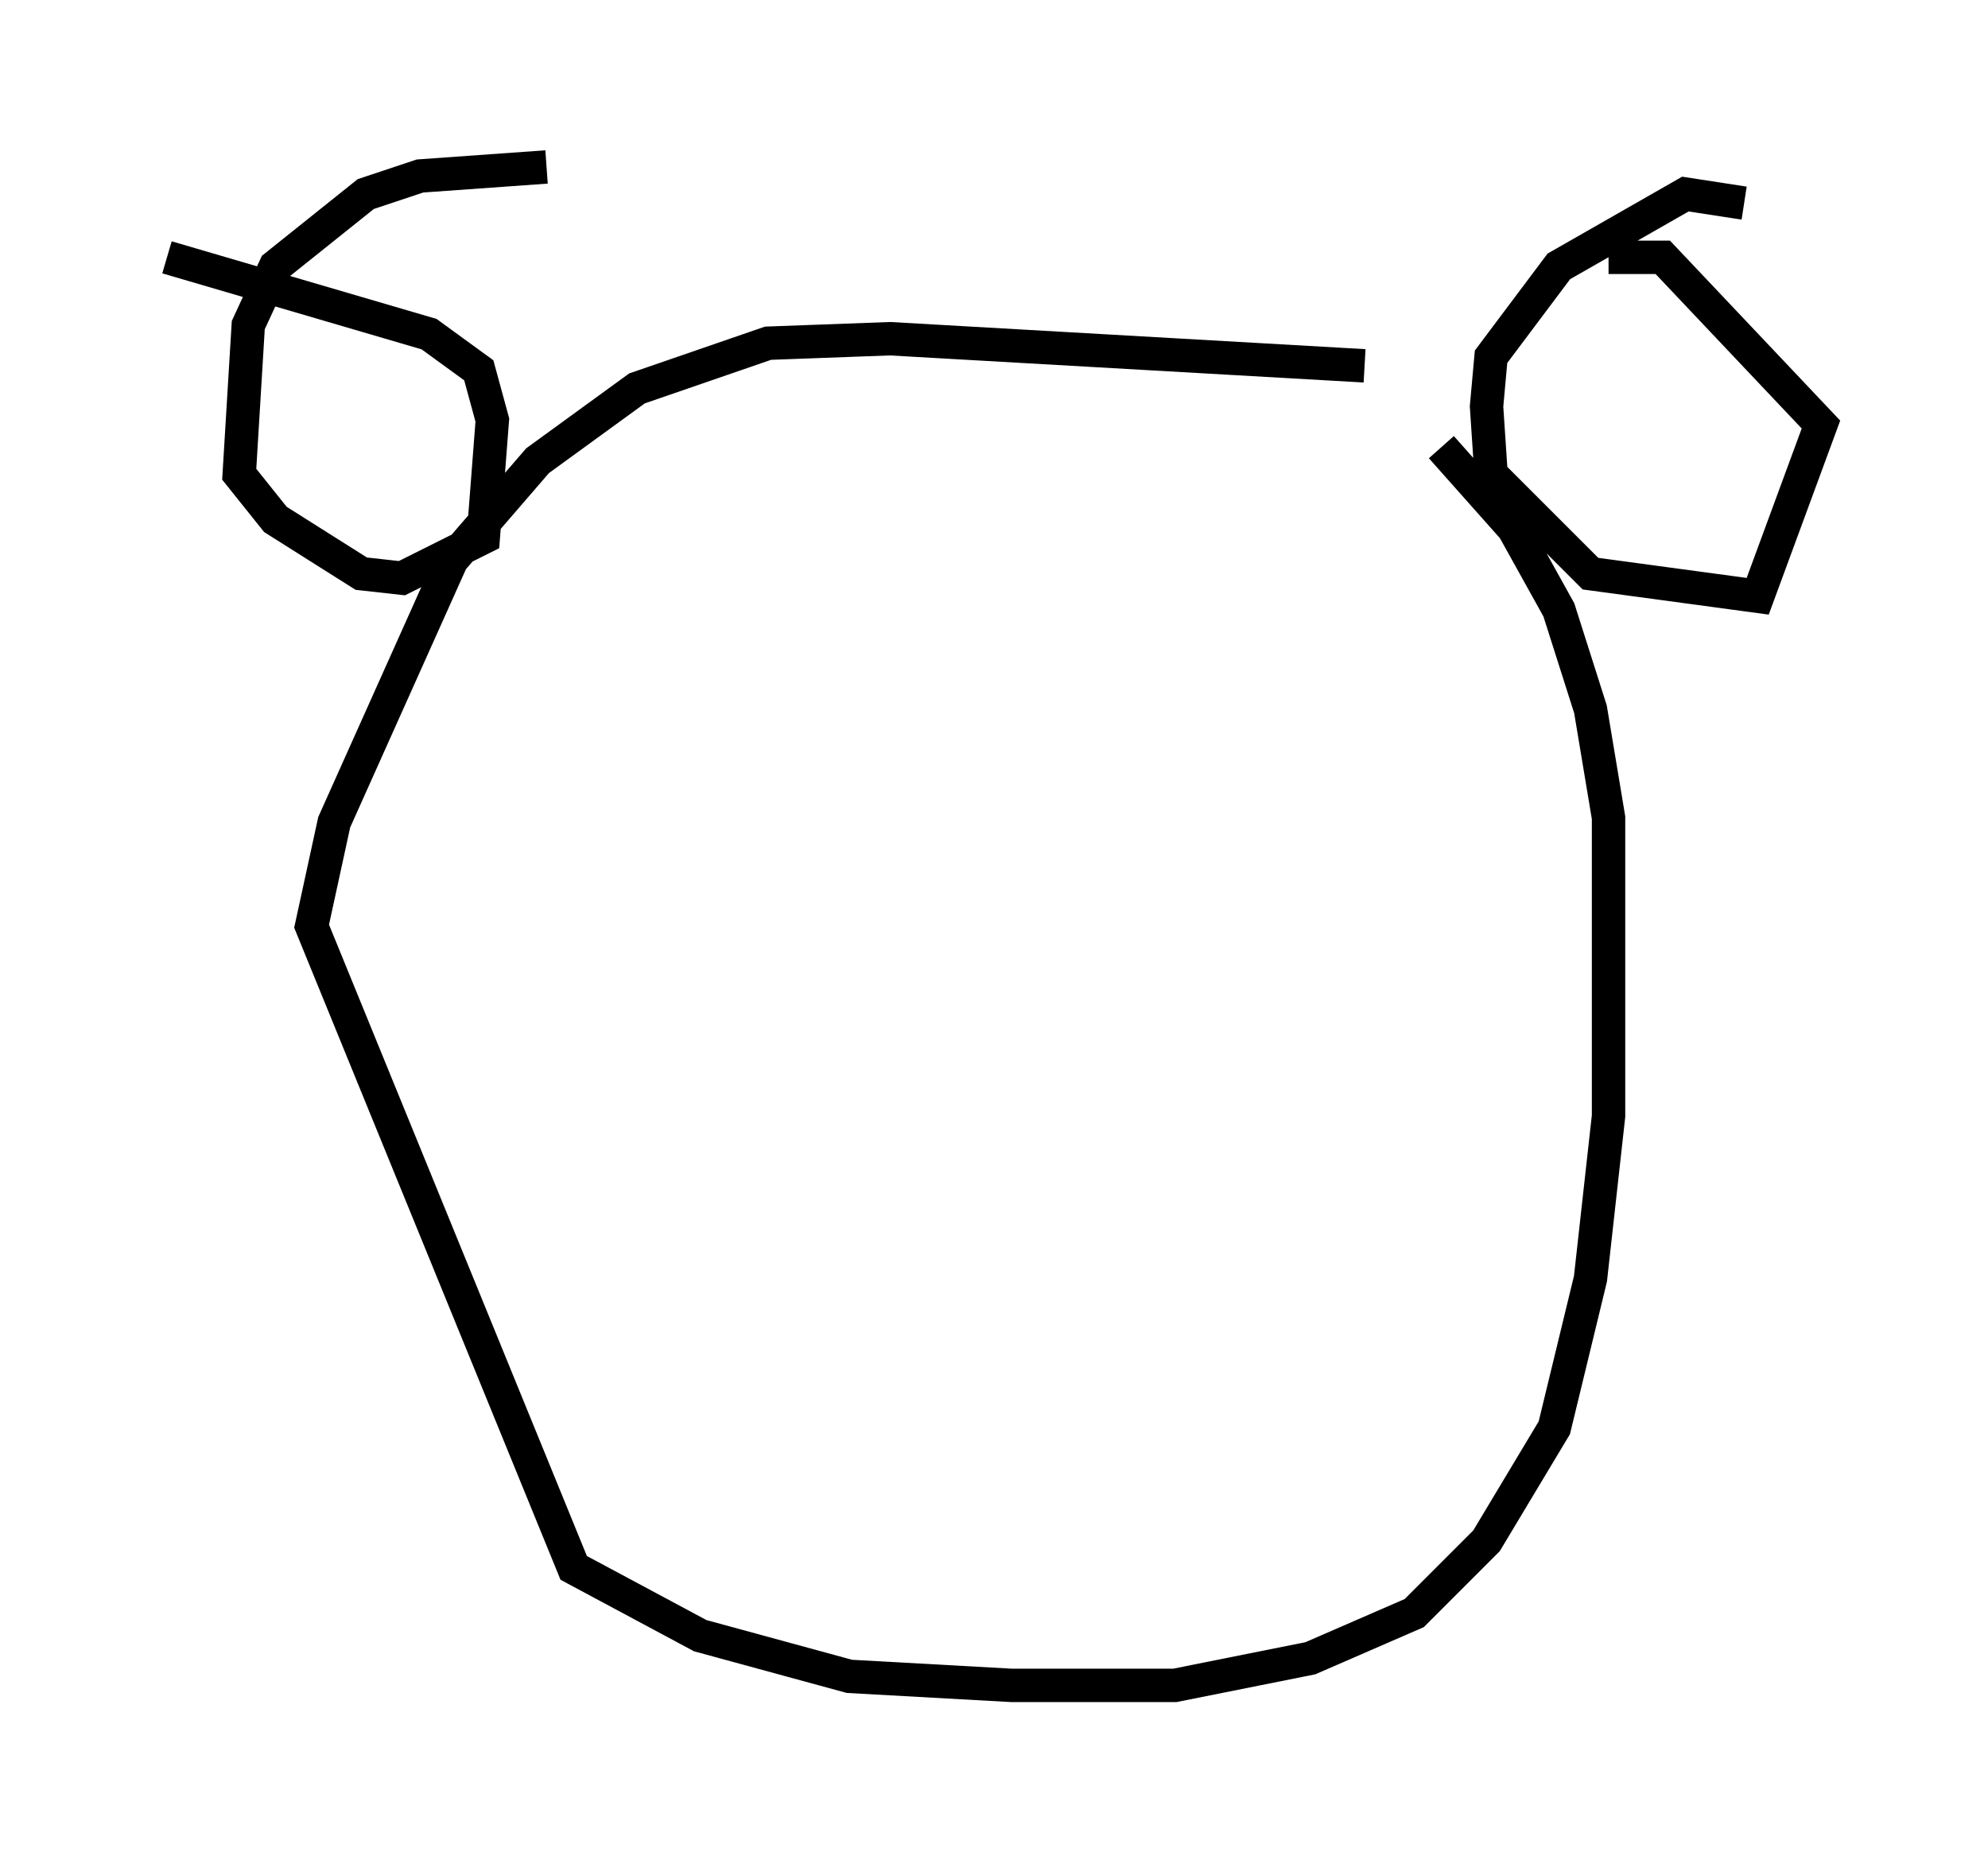 <?xml version="1.0" encoding="utf-8" ?>
<svg baseProfile="full" height="55.466" version="1.1" width="59.526" xmlns="http://www.w3.org/2000/svg" xmlns:ev="http://www.w3.org/2001/xml-events" xmlns:xlink="http://www.w3.org/1999/xlink"><defs /><rect fill="white" height="55.466" width="59.526" x="0" y="0" /><path d="M45.189, 11.766 m-4.33, -0.812 l-14.208, -0.812 -3.654, 0.135 l-3.924, 1.353 -2.977, 2.165 l-2.571, 2.977 -3.518, 7.848 l-0.677, 3.112 7.848, 19.215 l3.789, 2.03 4.465, 1.218 l4.871, 0.271 4.871, 0.0 l4.059, -0.812 3.112, -1.353 l2.165, -2.165 2.03, -3.383 l1.083, -4.465 0.541, -4.871 l0.0, -8.931 -0.541, -3.248 l-0.947, -2.977 -1.353, -2.436 l-2.165, -2.436 m9.066, -7.307 l-1.759, -0.271 -3.789, 2.165 l-2.03, 2.706 -0.135, 1.488 l0.135, 2.03 2.977, 2.977 l5.007, 0.677 1.894, -5.142 l-4.736, -5.007 -1.624, 0.0 m-31.799, -2.706 l-3.789, 0.271 -1.624, 0.541 l-2.706, 2.165 -0.812, 1.759 l-0.271, 4.465 1.083, 1.353 l2.571, 1.624 1.218, 0.135 l2.436, -1.218 0.271, -3.518 l-0.406, -1.488 -1.488, -1.083 l-7.848, -2.3 " fill="none" stroke="black" stroke-width="1" /></svg>